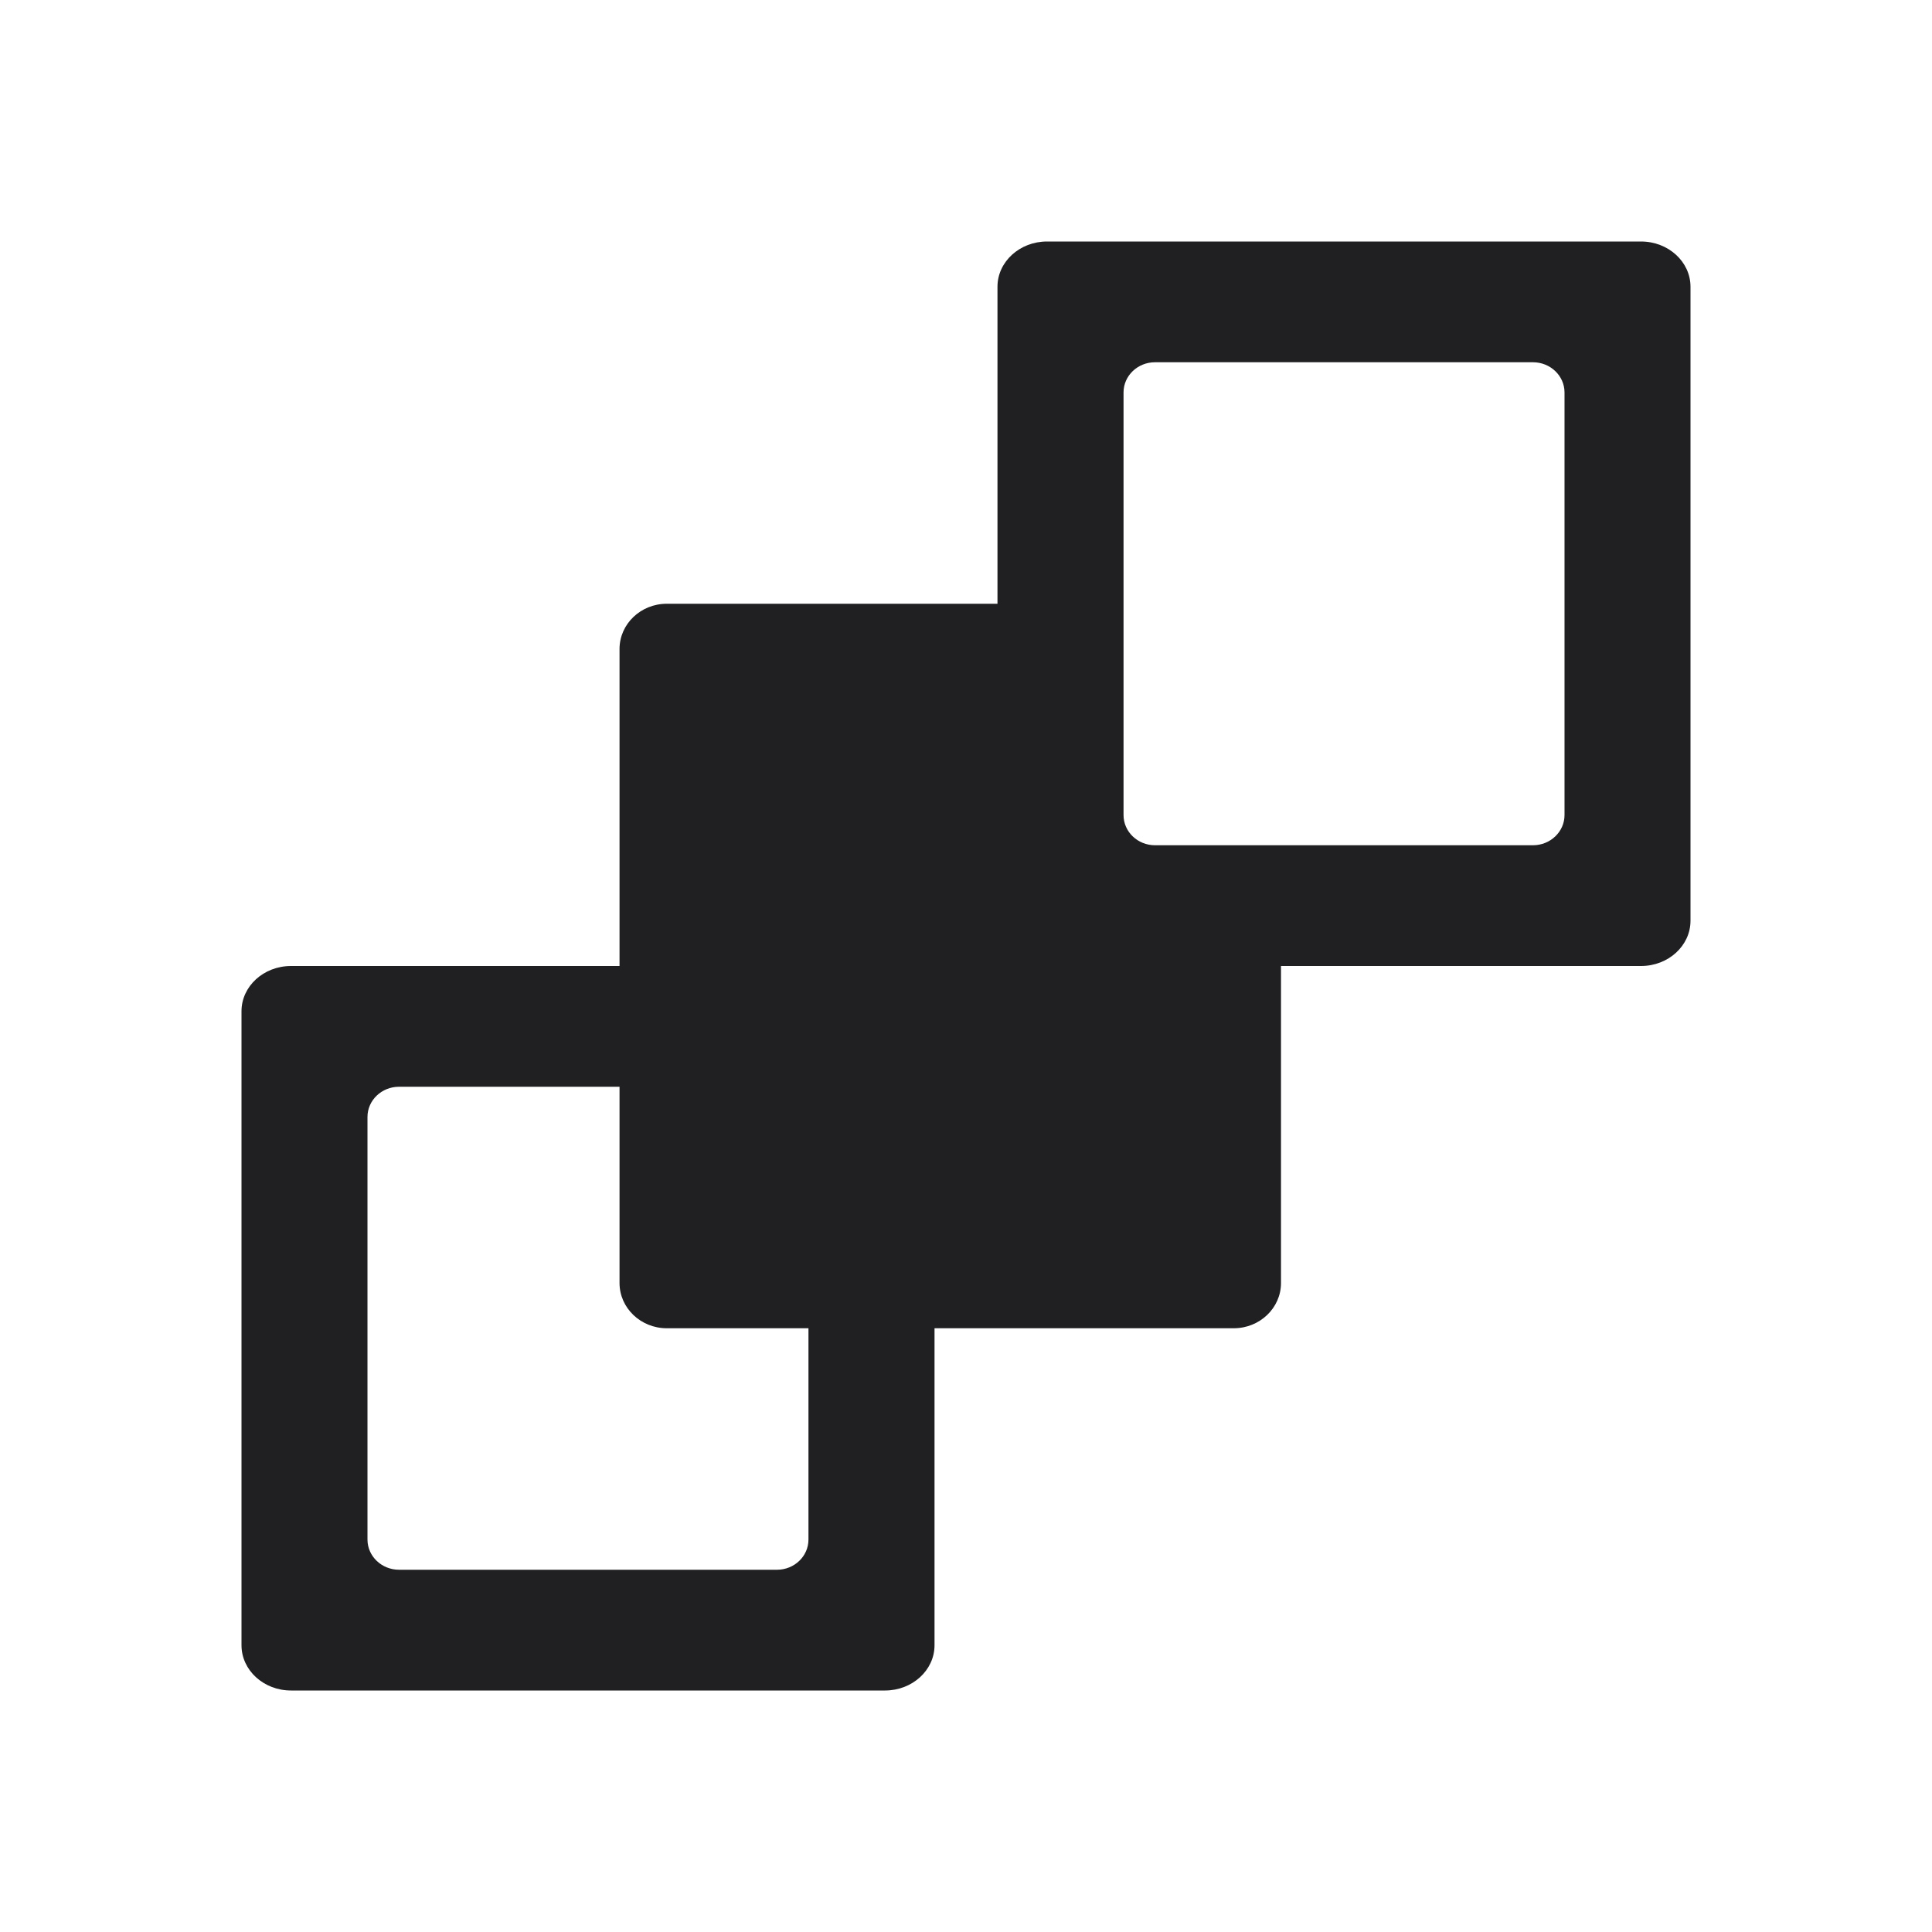 <?xml version="1.0" encoding="UTF-8"?>
<svg width="24px" height="24px" viewBox="0 0 24 24" version="1.1" xmlns="http://www.w3.org/2000/svg" xmlns:xlink="http://www.w3.org/1999/xlink">
    <!-- Generator: Sketch 48.2 (47327) - http://www.bohemiancoding.com/sketch -->
    <title>@Navigation/Placement</title>
    <desc>Created with Sketch.</desc>
    <defs></defs>
    <g id="Symbols" stroke="none" stroke-width="1" fill="none" fill-rule="evenodd">
        <g id="@Navigation/Placement">
            <rect id="Bounding-Box" x="0" y="0" width="24" height="24"></rect>
            <path d="M12.391,7.5 L12.391,3.562 C12.391,3.252 12.667,3 13.006,3 L20.385,3 C20.725,3 21,3.252 21,3.562 L21,11.438 C21,11.748 20.725,12 20.385,12 L15.913,12 L15.913,15.938 C15.913,16.248 15.65,16.5 15.326,16.5 L11.609,16.5 L11.609,20.438 C11.609,20.748 11.333,21 10.994,21 L3.615,21 C3.275,21 3,20.748 3,20.438 L3,12.562 C3,12.252 3.275,12 3.615,12 L7.696,12 L7.696,8.062 C7.696,7.752 7.959,7.5 8.283,7.5 L12.391,7.5 Z M10.043,16.5 L8.283,16.5 C7.959,16.5 7.696,16.248 7.696,15.938 L7.696,13.5 L4.957,13.5 C4.741,13.5 4.565,13.668 4.565,13.875 L4.565,19.125 C4.565,19.332 4.741,19.5 4.957,19.5 L9.652,19.5 C9.868,19.5 10.043,19.332 10.043,19.125 L10.043,16.5 Z M19.043,4.5 L14.348,4.5 C14.132,4.5 13.957,4.668 13.957,4.875 L13.957,10.125 C13.957,10.332 14.132,10.5 14.348,10.5 L19.043,10.5 C19.259,10.5 19.435,10.332 19.435,10.125 L19.435,4.875 C19.435,4.668 19.259,4.5 19.043,4.5 Z" id="placement" fill="#202022"></path>
        </g>
    </g>
</svg>